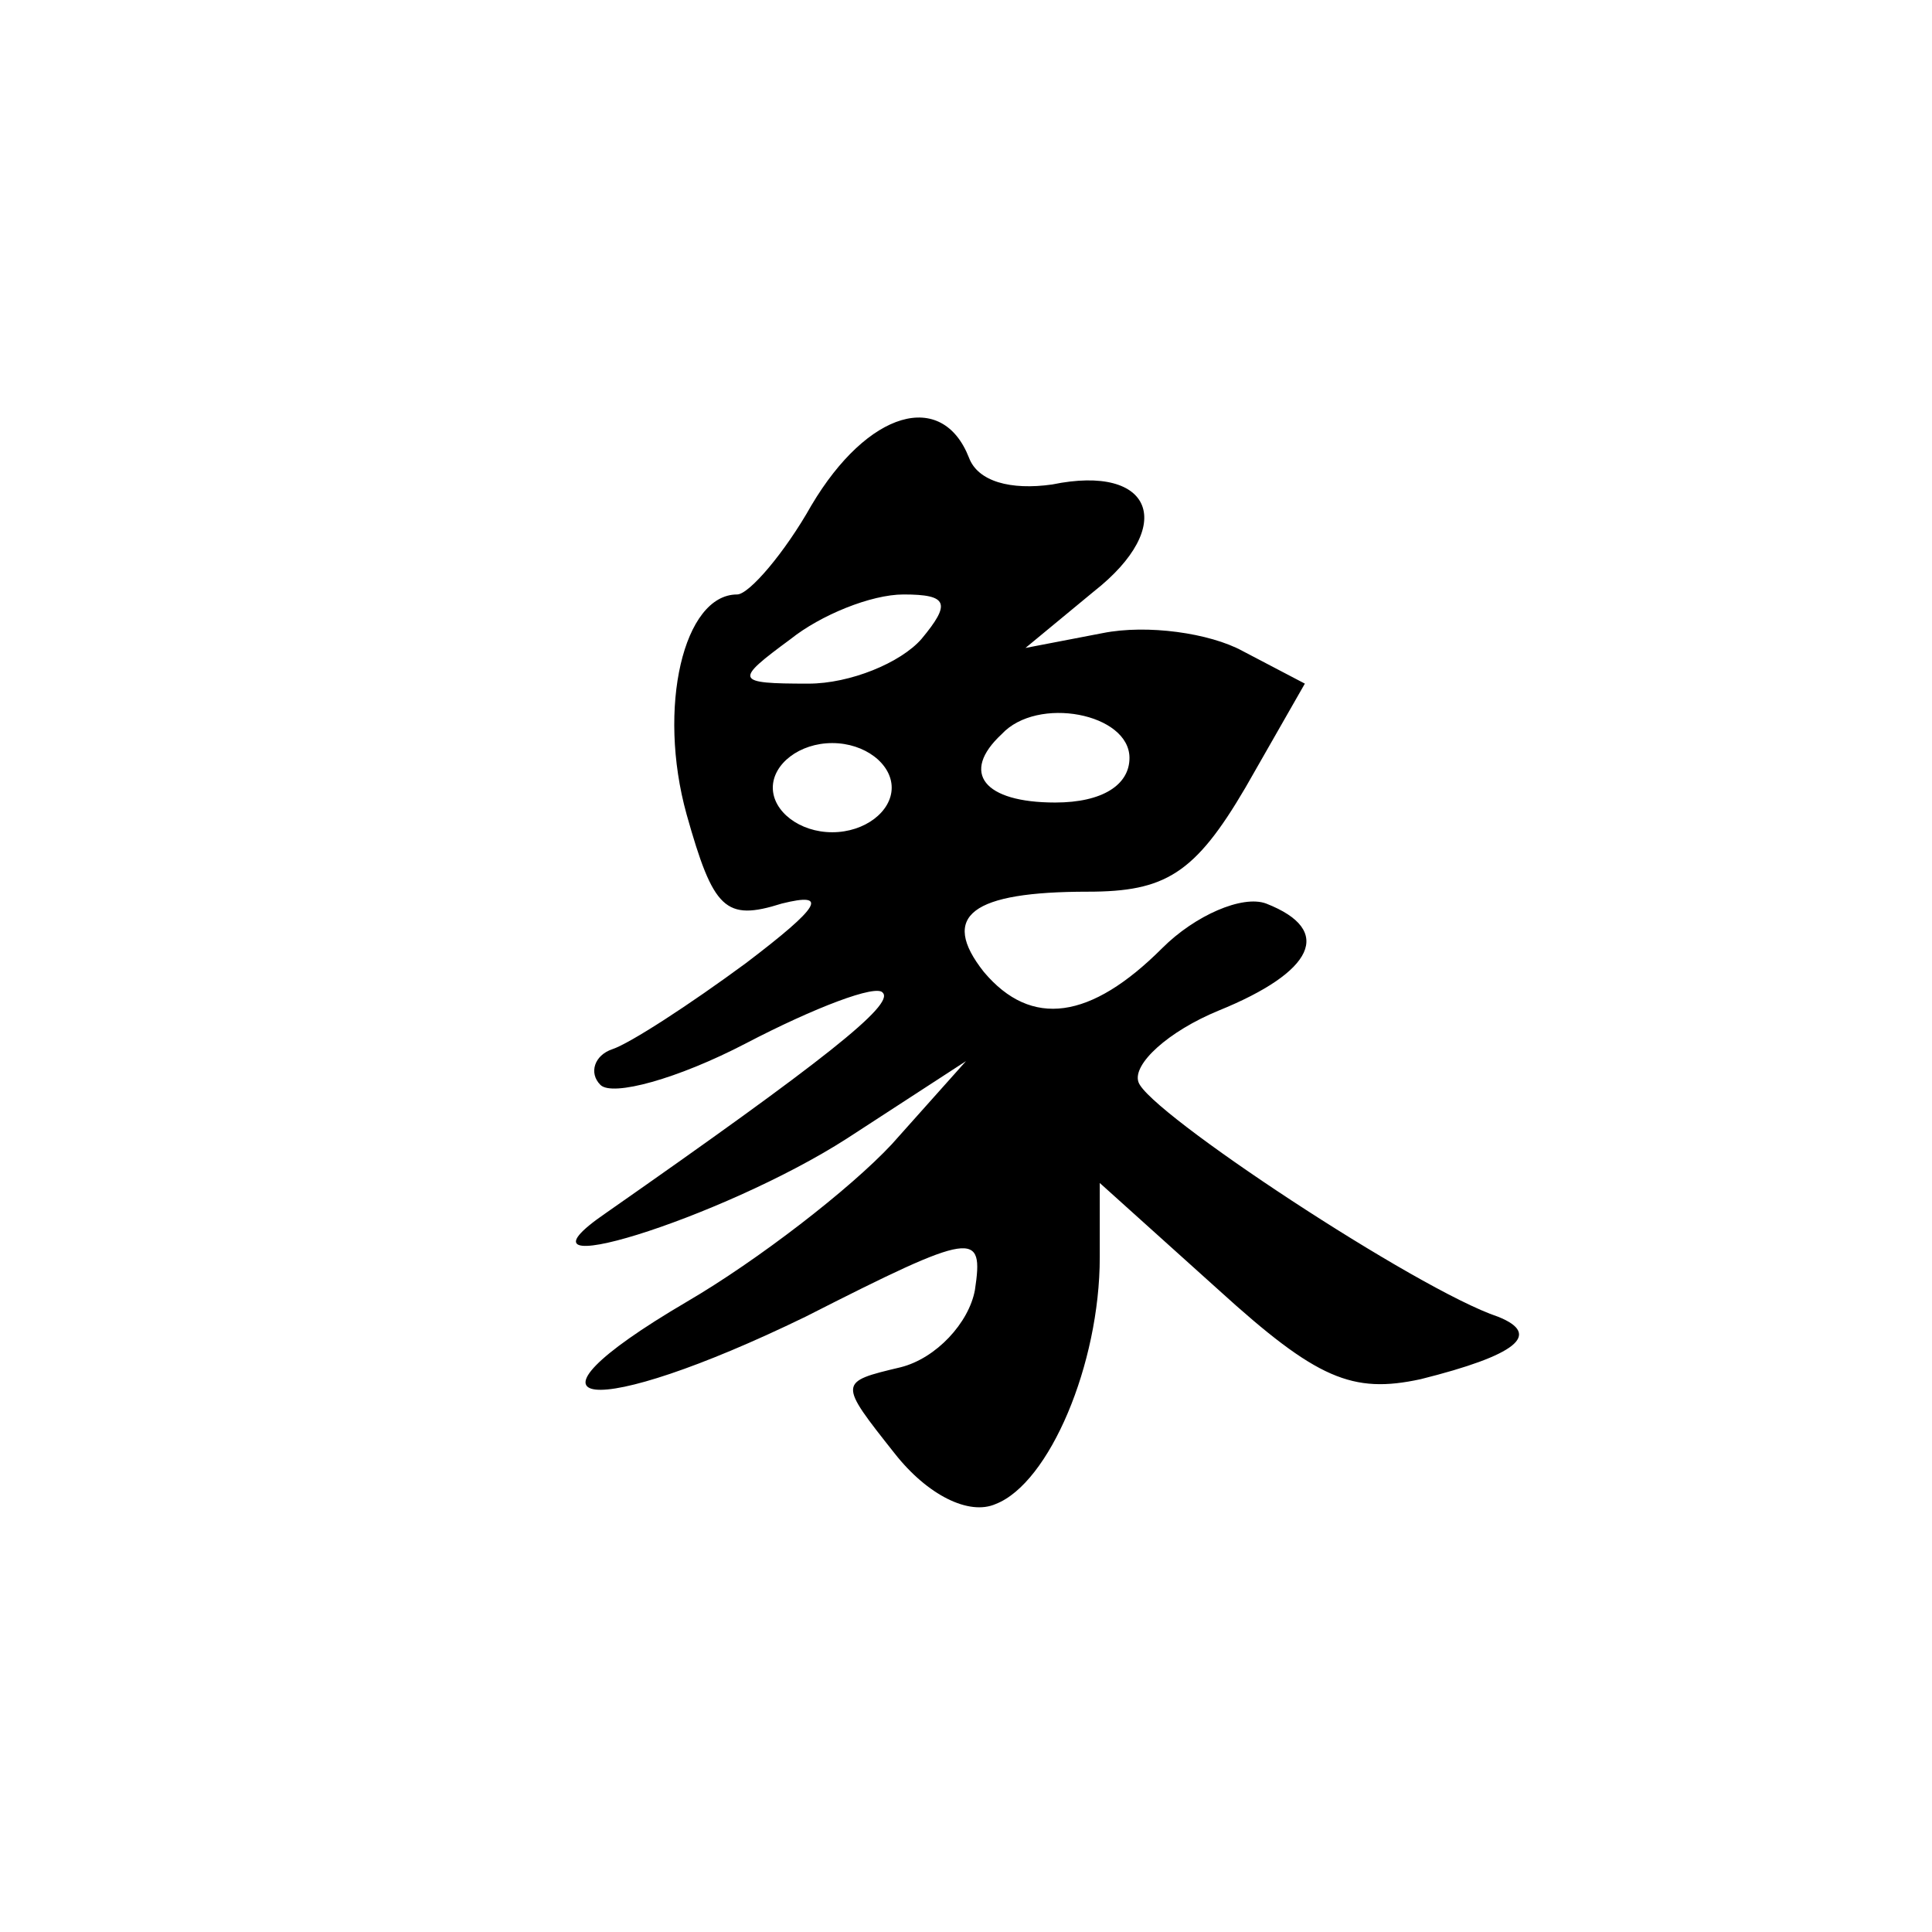 <?xml version="1.0" encoding="UTF-8" standalone="no"?>
<svg
   xmlns:dc="http://purl.org/dc/elements/1.1/"
   xmlns:cc="http://web.resource.org/cc/"
   xmlns:rdf="http://www.w3.org/1999/02/22-rdf-syntax-ns#"
   xmlns:svg="http://www.w3.org/2000/svg"
   xmlns="http://www.w3.org/2000/svg"
   xmlns:sodipodi="http://inkscape.sourceforge.net/DTD/sodipodi-0.dtd"
   xmlns:inkscape="http://www.inkscape.org/namespaces/inkscape"
   version="1.0"
   width="468pt"
   height="468pt"
   viewBox="0 0 468 468"
   preserveAspectRatio="xMidYMid meet"
   id="svg1706"
   sodipodi:version="0.32"
   inkscape:version="0.42+0.43pre2"
   sodipodi:docbase="/home/monge/xiangqi/out"
   sodipodi:docname="black_Elephant.svg">
  <defs
     id="defs1717" />
  <sodipodi:namedview
     inkscape:window-height="548"
     inkscape:window-width="962"
     inkscape:pageshadow="2"
     inkscape:pageopacity="0.0"
     borderopacity="1.0"
     bordercolor="#666666"
     pagecolor="#ffffff"
     id="base"
     inkscape:zoom="0.63931624"
     inkscape:cx="292.5"
     inkscape:cy="292.5"
     inkscape:window-x="0"
     inkscape:window-y="416"
     inkscape:current-layer="svg1706" />
  <g
     transform="translate(0,468) scale(0.72,-0.72)"
     fill="#000000"
     stroke="none"
     id="g1710">
    <path
       d="M273 480 c-9 -16 -21 -30 -25 -30 -18 0 -27 -38 -17 -74 9 -32 13 -36 32 -30 16 4 13 -1 -12 -20 -19 -14 -39 -27 -45 -29 -6 -2 -8 -8 -4 -12 4 -4 26 2 49 14 23 12 44 20 46 17 4 -4 -20 -23 -93 -74 -38 -26 39 -2 81 25 l40 26 -25 -28 c-14 -15 -45 -39 -69 -53 -63 -37 -32 -40 40 -5 57 29 60 29 57 9 -2 -11 -13 -23 -25 -26 -21 -5 -21 -5 -2 -29 11 -14 25 -21 34 -17 18 7 35 47 35 83 l0 25 40 -36 c33 -30 45 -35 68 -30 32 8 41 15 26 21 -27 9 -118 69 -121 79 -2 6 10 17 27 24 32 13 39 27 16 36 -8 3 -24 -4 -35 -15 -24 -24 -44 -27 -60 -8 -15 19 -4 27 35 27 26 0 36 6 53 35 l20 35 -21 11 c-11 6 -32 9 -47 6 l-26 -5 23 19 c28 22 20 43 -14 36 -14 -2 -25 1 -28 9 -9 23 -34 16 -53 -16z m37 -45 c-7 -8 -24 -15 -38 -15 -25 0 -25 1 -6 15 10 8 27 15 38 15 15 0 16 -3 6 -15z m70 -40 c0 -9 -9 -15 -25 -15 -24 0 -32 10 -18 23 12 13 43 7 43 -8z m-80 -10 c0 -8 -9 -15 -20 -15 -11 0 -20 7 -20 15 0 8 9 15 20 15 11 0 20 -7 20 -15z"
       id="path1714" />
  </g>
</svg>
